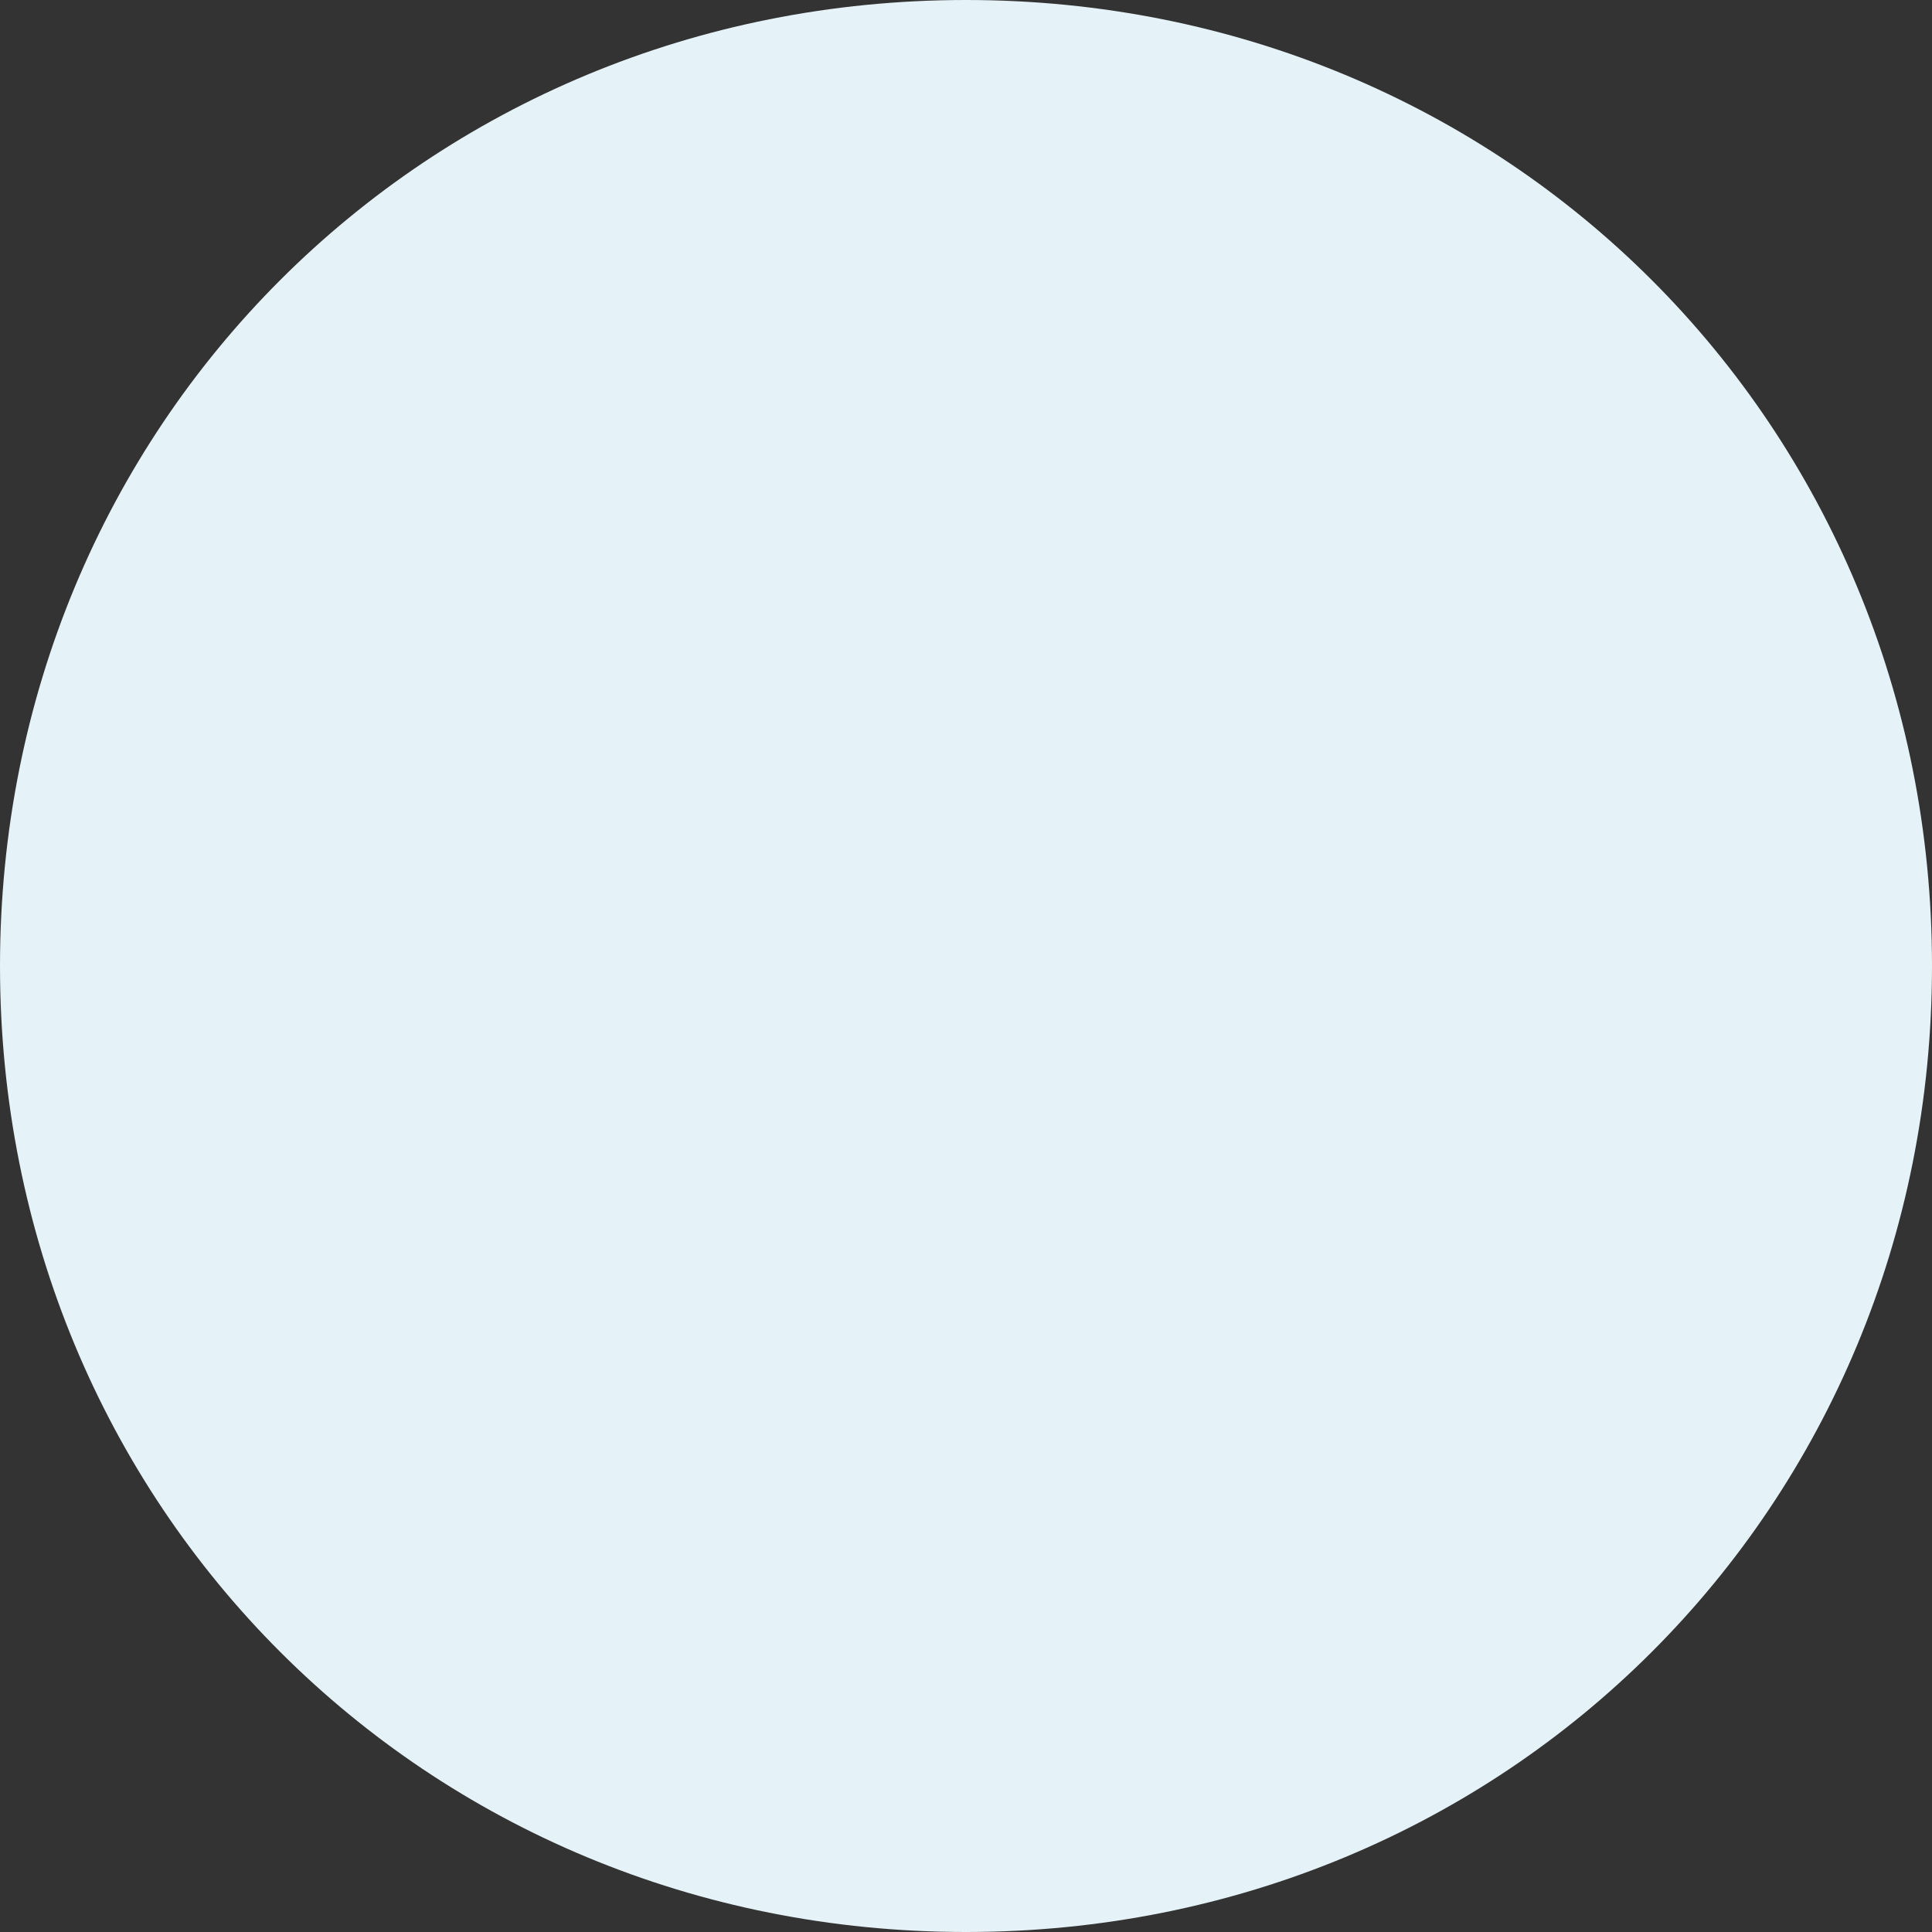 ﻿<?xml version="1.0" encoding="utf-8"?>
<svg version="1.1" xmlns:xlink="http://www.w3.org/1999/xlink" width="134px" height="134px" xmlns="http://www.w3.org/2000/svg">
  <rect width="100%" height="100%" fill="#333333" stroke="none"/>
  <g transform="matrix(1 0 0 1 -246 -608 )">
    <path d="M 313 608  C 350.52 608  380 637.48  380 675  C 380 712.52  350.52 742  313 742  C 275.48 742  246 712.52  246 675  C 246 637.48  275.48 608  313 608  Z " fill-rule="nonzero" fill="#e5f2f7" stroke="none" />
  </g>
</svg>